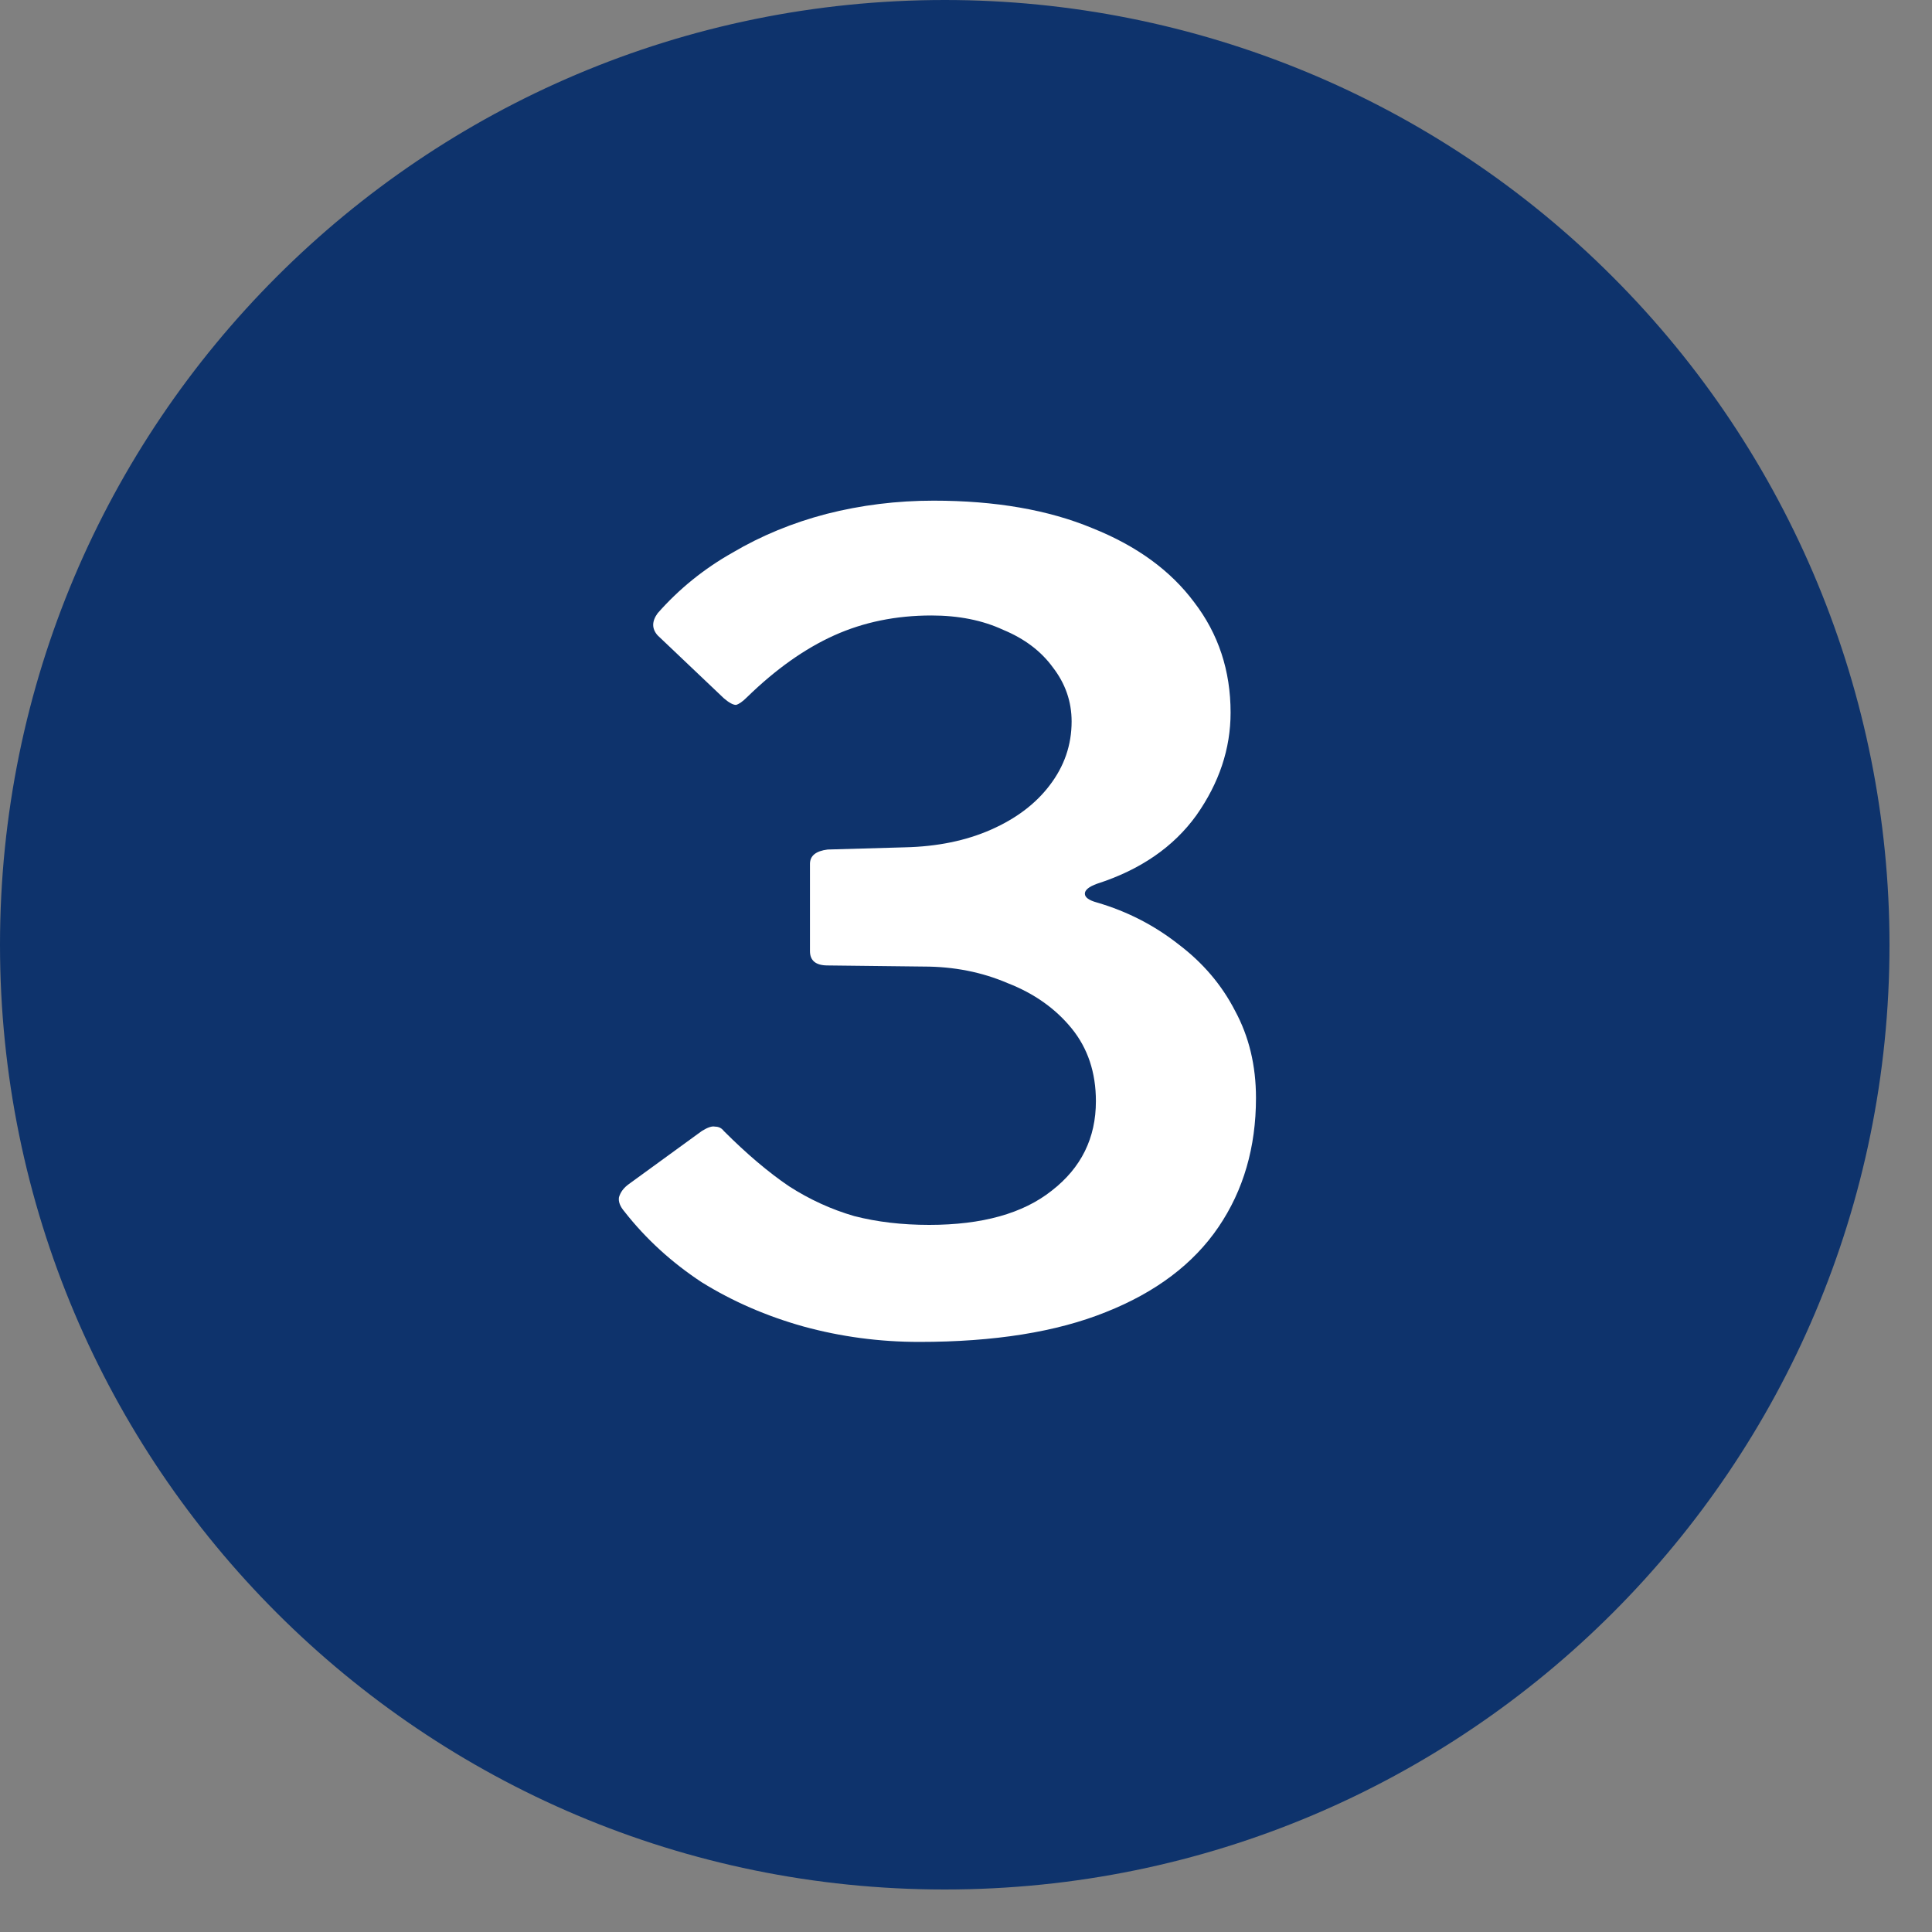 <?xml version='1.0' encoding='utf-8'?>
<svg xmlns="http://www.w3.org/2000/svg" width="21" height="21" viewBox="0 0 21 21" fill="none">
<rect x="0" y="0" width="21" height="21" fill="#808080" stroke="none"/>
<path fill-rule="evenodd" clip-rule="evenodd" d="M0 10.269C0 4.599 4.596 0 10.269 0C12.993 0 15.605 1.081 17.529 3.009C19.454 4.933 20.538 7.545 20.538 10.269C20.538 15.939 15.943 20.538 10.269 20.538C4.599 20.538 0 15.943 0 10.269Z" fill="#0E336C" />
<path d="M7.148 6.906C7.084 6.834 7.084 6.754 7.148 6.666C7.38 6.402 7.652 6.182 7.964 6.006C8.276 5.822 8.616 5.682 8.984 5.586C9.36 5.49 9.748 5.442 10.148 5.442C10.82 5.442 11.396 5.542 11.876 5.742C12.356 5.934 12.724 6.202 12.98 6.546C13.244 6.89 13.376 7.29 13.376 7.746C13.376 8.138 13.252 8.51 13.004 8.862C12.756 9.206 12.396 9.454 11.924 9.606C11.836 9.638 11.792 9.674 11.792 9.714C11.792 9.754 11.836 9.786 11.924 9.81C12.252 9.906 12.548 10.058 12.812 10.266C13.076 10.466 13.28 10.706 13.424 10.986C13.576 11.266 13.652 11.582 13.652 11.934C13.652 12.47 13.516 12.938 13.244 13.338C12.972 13.738 12.564 14.046 12.02 14.262C11.484 14.478 10.808 14.586 9.992 14.586C9.56 14.586 9.14 14.53 8.732 14.418C8.332 14.306 7.964 14.146 7.628 13.938C7.3 13.722 7.02 13.466 6.788 13.17C6.74 13.114 6.72 13.062 6.728 13.014C6.744 12.958 6.78 12.91 6.836 12.87L7.628 12.294C7.692 12.254 7.74 12.238 7.772 12.246C7.812 12.246 7.844 12.262 7.868 12.294C8.116 12.542 8.352 12.742 8.576 12.894C8.8 13.038 9.036 13.146 9.284 13.218C9.532 13.282 9.804 13.314 10.1 13.314C10.676 13.314 11.12 13.19 11.432 12.942C11.752 12.694 11.912 12.37 11.912 11.97C11.912 11.658 11.824 11.394 11.648 11.178C11.472 10.962 11.24 10.798 10.952 10.686C10.672 10.566 10.368 10.506 10.04 10.506L8.996 10.494C8.868 10.494 8.804 10.442 8.804 10.338V9.39C8.804 9.302 8.868 9.25 8.996 9.234L9.836 9.21C10.188 9.202 10.5 9.138 10.772 9.018C11.044 8.898 11.256 8.738 11.408 8.538C11.568 8.33 11.648 8.098 11.648 7.842C11.648 7.626 11.58 7.43 11.444 7.254C11.316 7.078 11.136 6.942 10.904 6.846C10.68 6.742 10.42 6.69 10.124 6.69C9.74 6.69 9.388 6.762 9.068 6.906C8.748 7.05 8.432 7.274 8.12 7.578C8.072 7.626 8.032 7.654 8 7.662C7.968 7.662 7.924 7.638 7.868 7.59L7.148 6.906Z" fill="white" />
</svg>